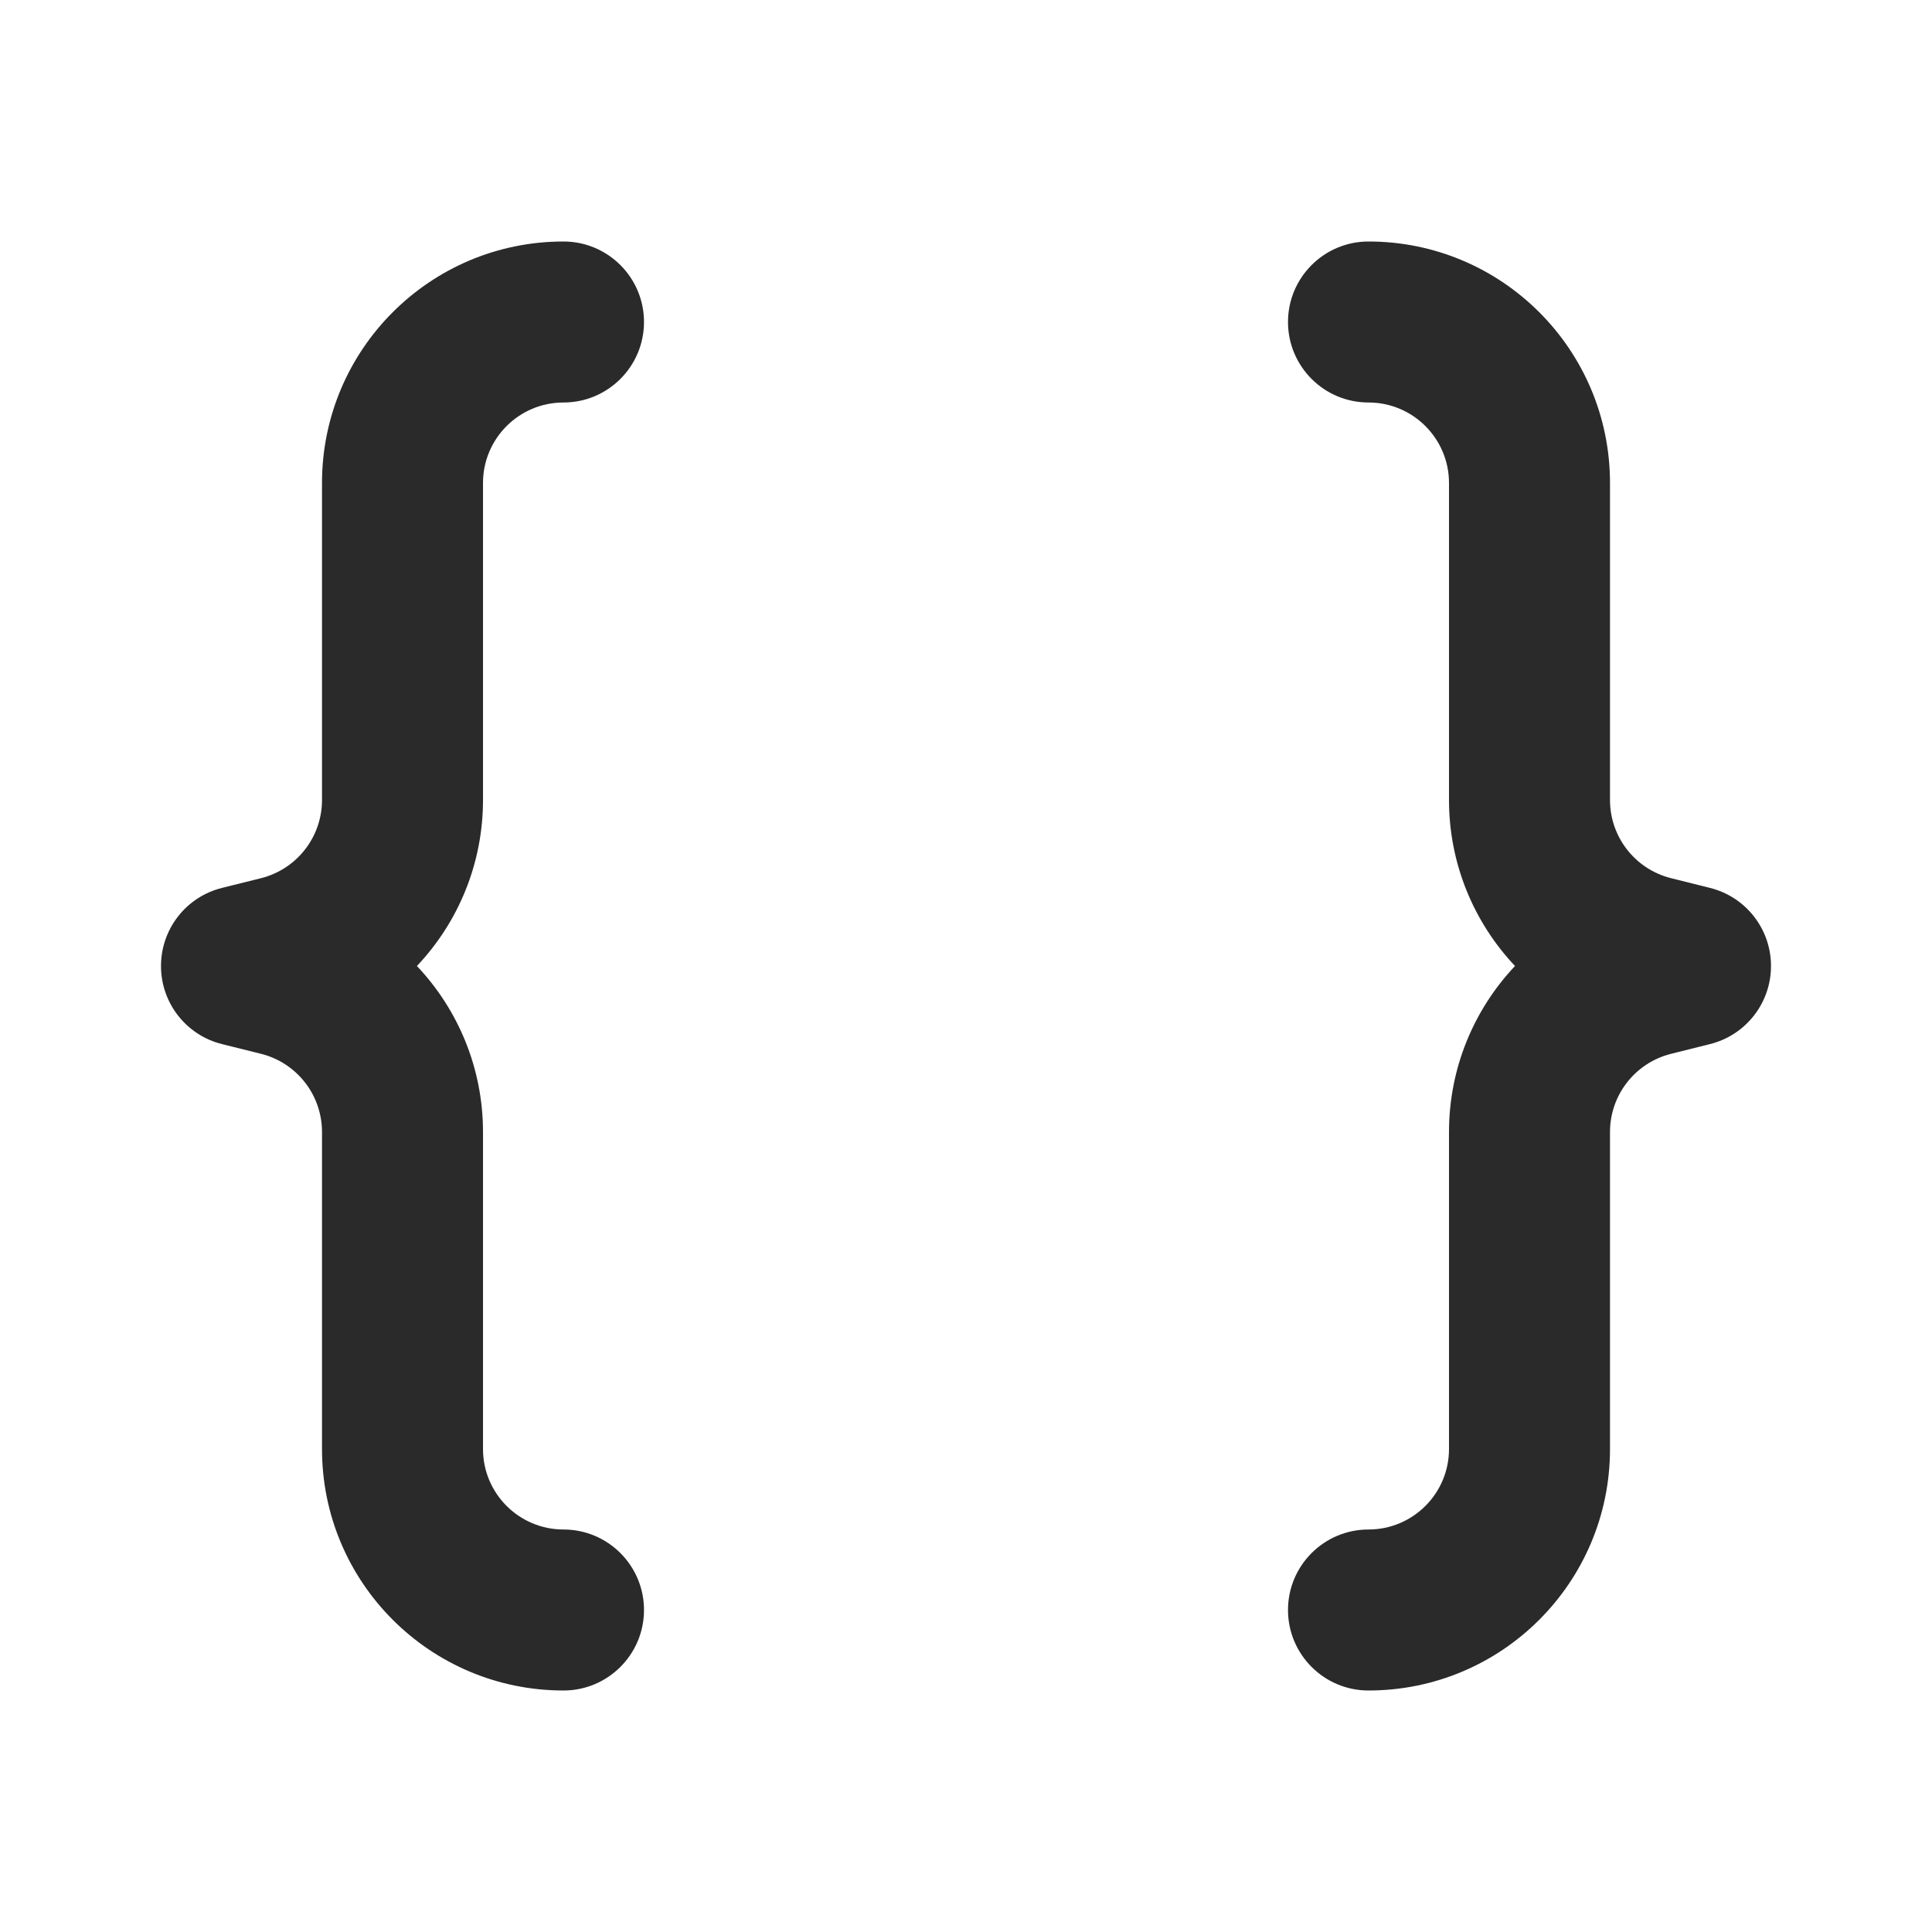 <svg width="24" height="24" viewBox="0 0 24 24" fill="none" xmlns="http://www.w3.org/2000/svg">
<path d="M4 6C4 4.343 5.343 3 7 3C7.552 3 8 3.448 8 4C8 4.552 7.552 5 7 5C6.448 5 6 5.448 6 6V9.938C6 10.727 5.693 11.457 5.179 12C5.693 12.543 6 13.273 6 14.062V18C6 18.552 6.448 19 7 19C7.552 19 8 19.448 8 20C8 20.552 7.552 21 7 21C5.343 21 4 19.657 4 18V14.062C4 13.603 3.688 13.203 3.243 13.091L2.757 12.97C2.312 12.859 2 12.459 2 12C2 11.541 2.312 11.141 2.757 11.03L3.243 10.909C3.688 10.797 4 10.397 4 9.938V6ZM20 6C20 4.343 18.657 3 17 3C16.448 3 16 3.448 16 4C16 4.552 16.448 5 17 5C17.552 5 18 5.448 18 6V9.938C18 10.727 18.307 11.457 18.82 12C18.307 12.543 18 13.273 18 14.062V18C18 18.552 17.552 19 17 19C16.448 19 16 19.448 16 20C16 20.552 16.448 21 17 21C18.657 21 20 19.657 20 18V14.062C20 13.603 20.312 13.203 20.758 13.091L21.242 12.97C21.688 12.859 22 12.459 22 12C22 11.541 21.688 11.141 21.242 11.03L20.758 10.909C20.312 10.797 20 10.397 20 9.938V6Z" fill="#2A2A2A"/>
</svg>
